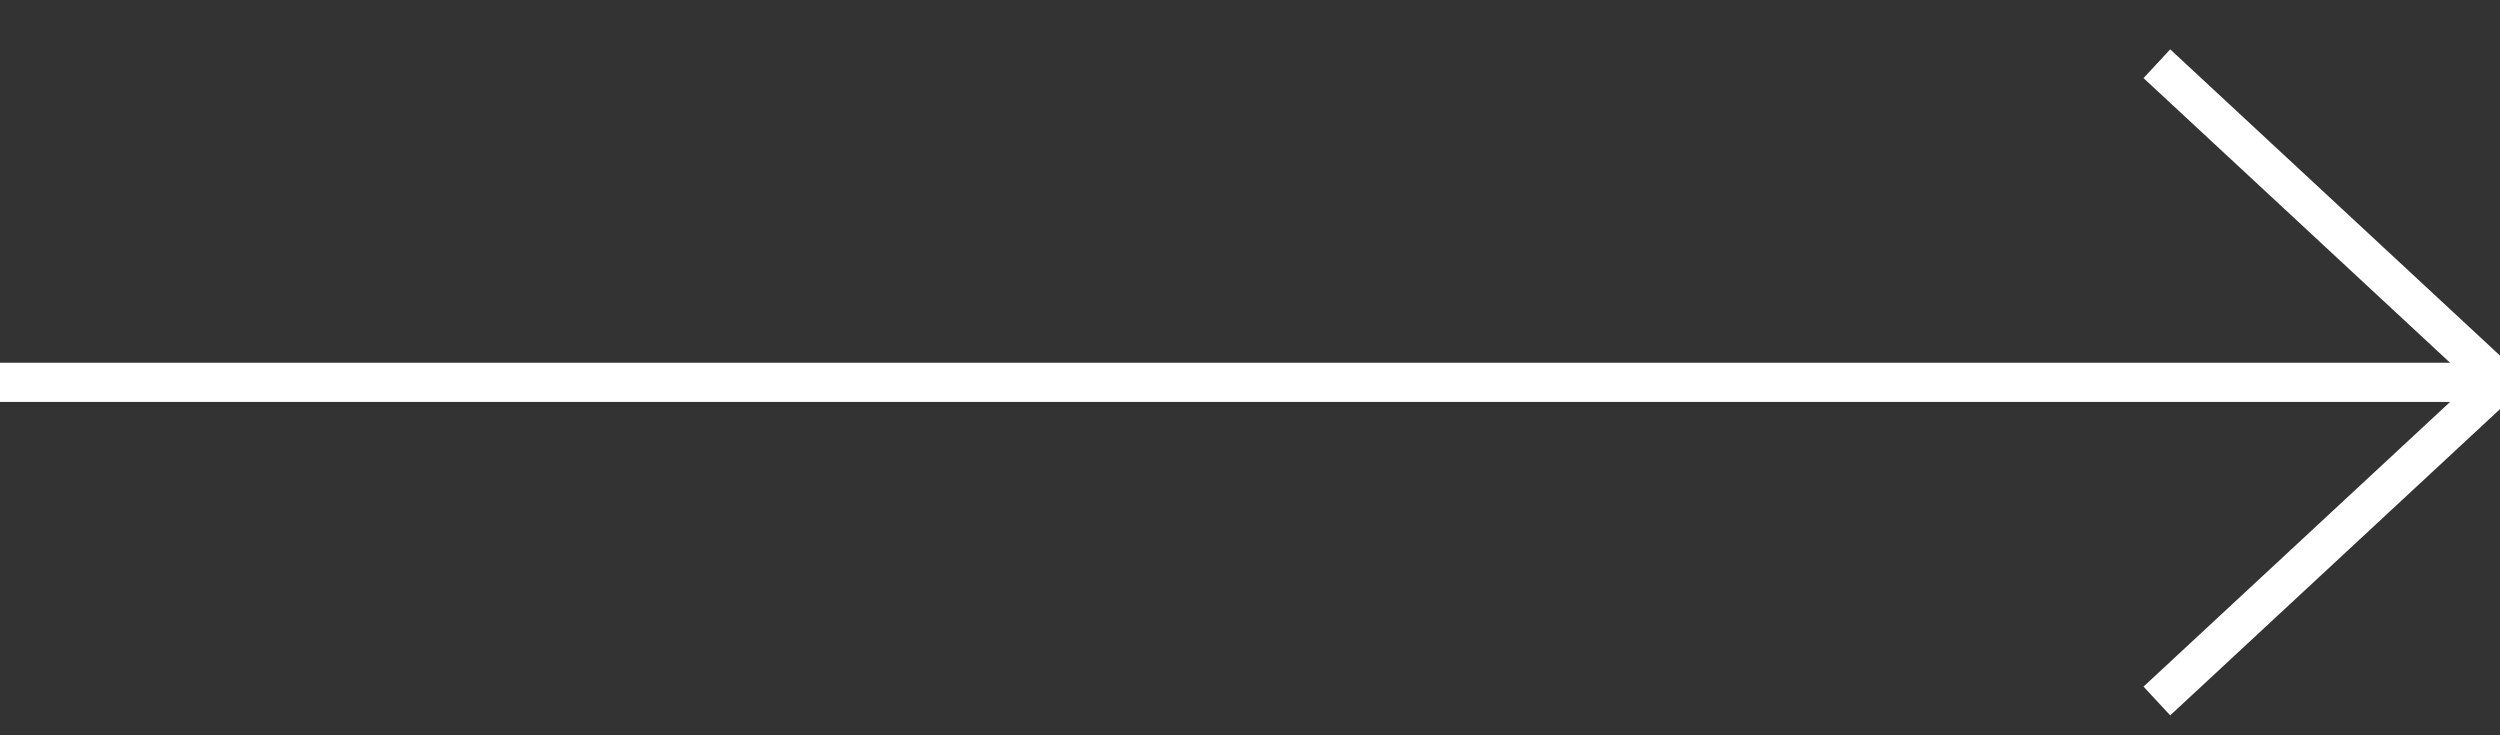 <svg xmlns="http://www.w3.org/2000/svg" width="51" height="15"><rect width="100%" height="100%" fill="#333333" stroke="none"/><g fill="none" fill-rule="evenodd" stroke="#FFF" stroke-width=".8"><path d="M0 7.8h50.5M44 14.3l7-6.5-7-6.5"></path></g></svg>